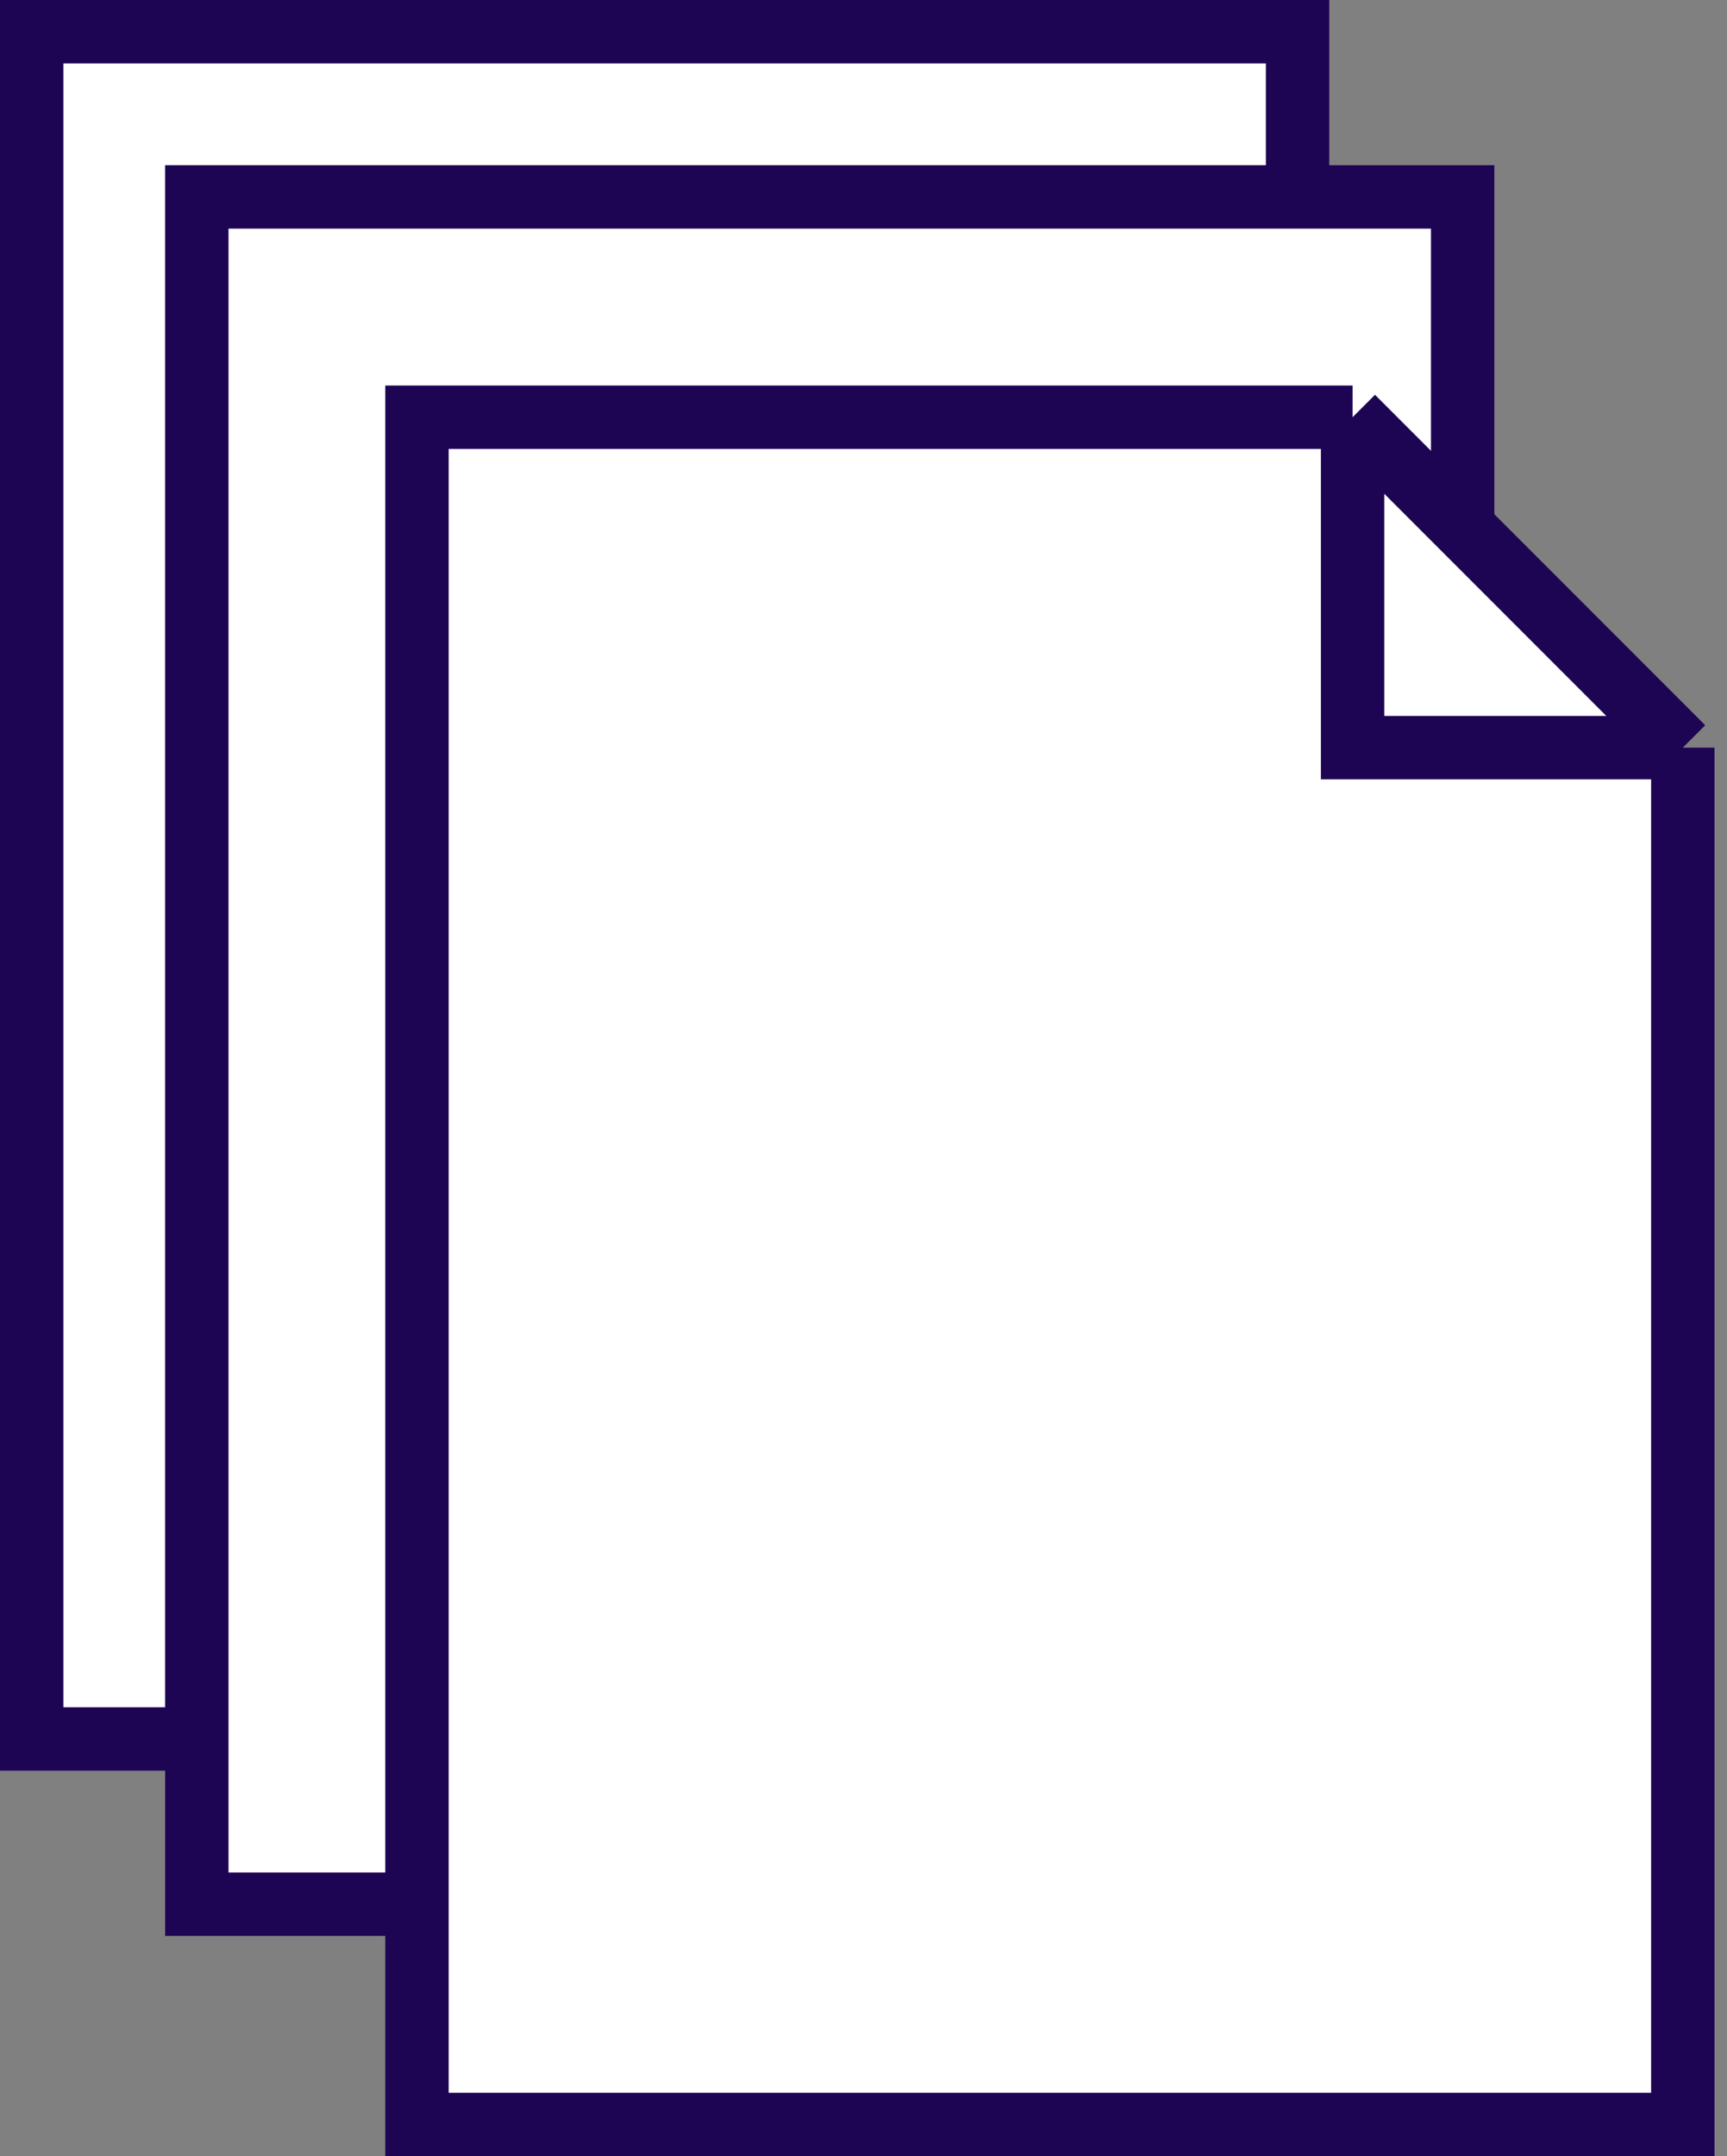 <svg width="109" height="136" viewBox="0 0 109 136" fill="none" xmlns="http://www.w3.org/2000/svg">
<rect x="0" y="0" width="109" height="136" fill="#808080" stroke="none"/>
<path d="M61.053 2H2V109.684H81.895V2H61.053Z" fill="white" stroke="#1E0554" stroke-width="4"/>
<path d="M71.474 12.421H12.421V120.105H92.316V12.421H71.474Z" fill="white" stroke="#1E0554" stroke-width="4"/>
<path d="M26.316 26.316H85.368L106.211 47.158V134H26.316V26.316Z" fill="white"/>
<path d="M85.368 26.316H26.316V134H106.211V47.158M85.368 26.316L106.211 47.158M85.368 26.316V47.158H106.211" stroke="#1E0554" stroke-width="4"/>
</svg>
